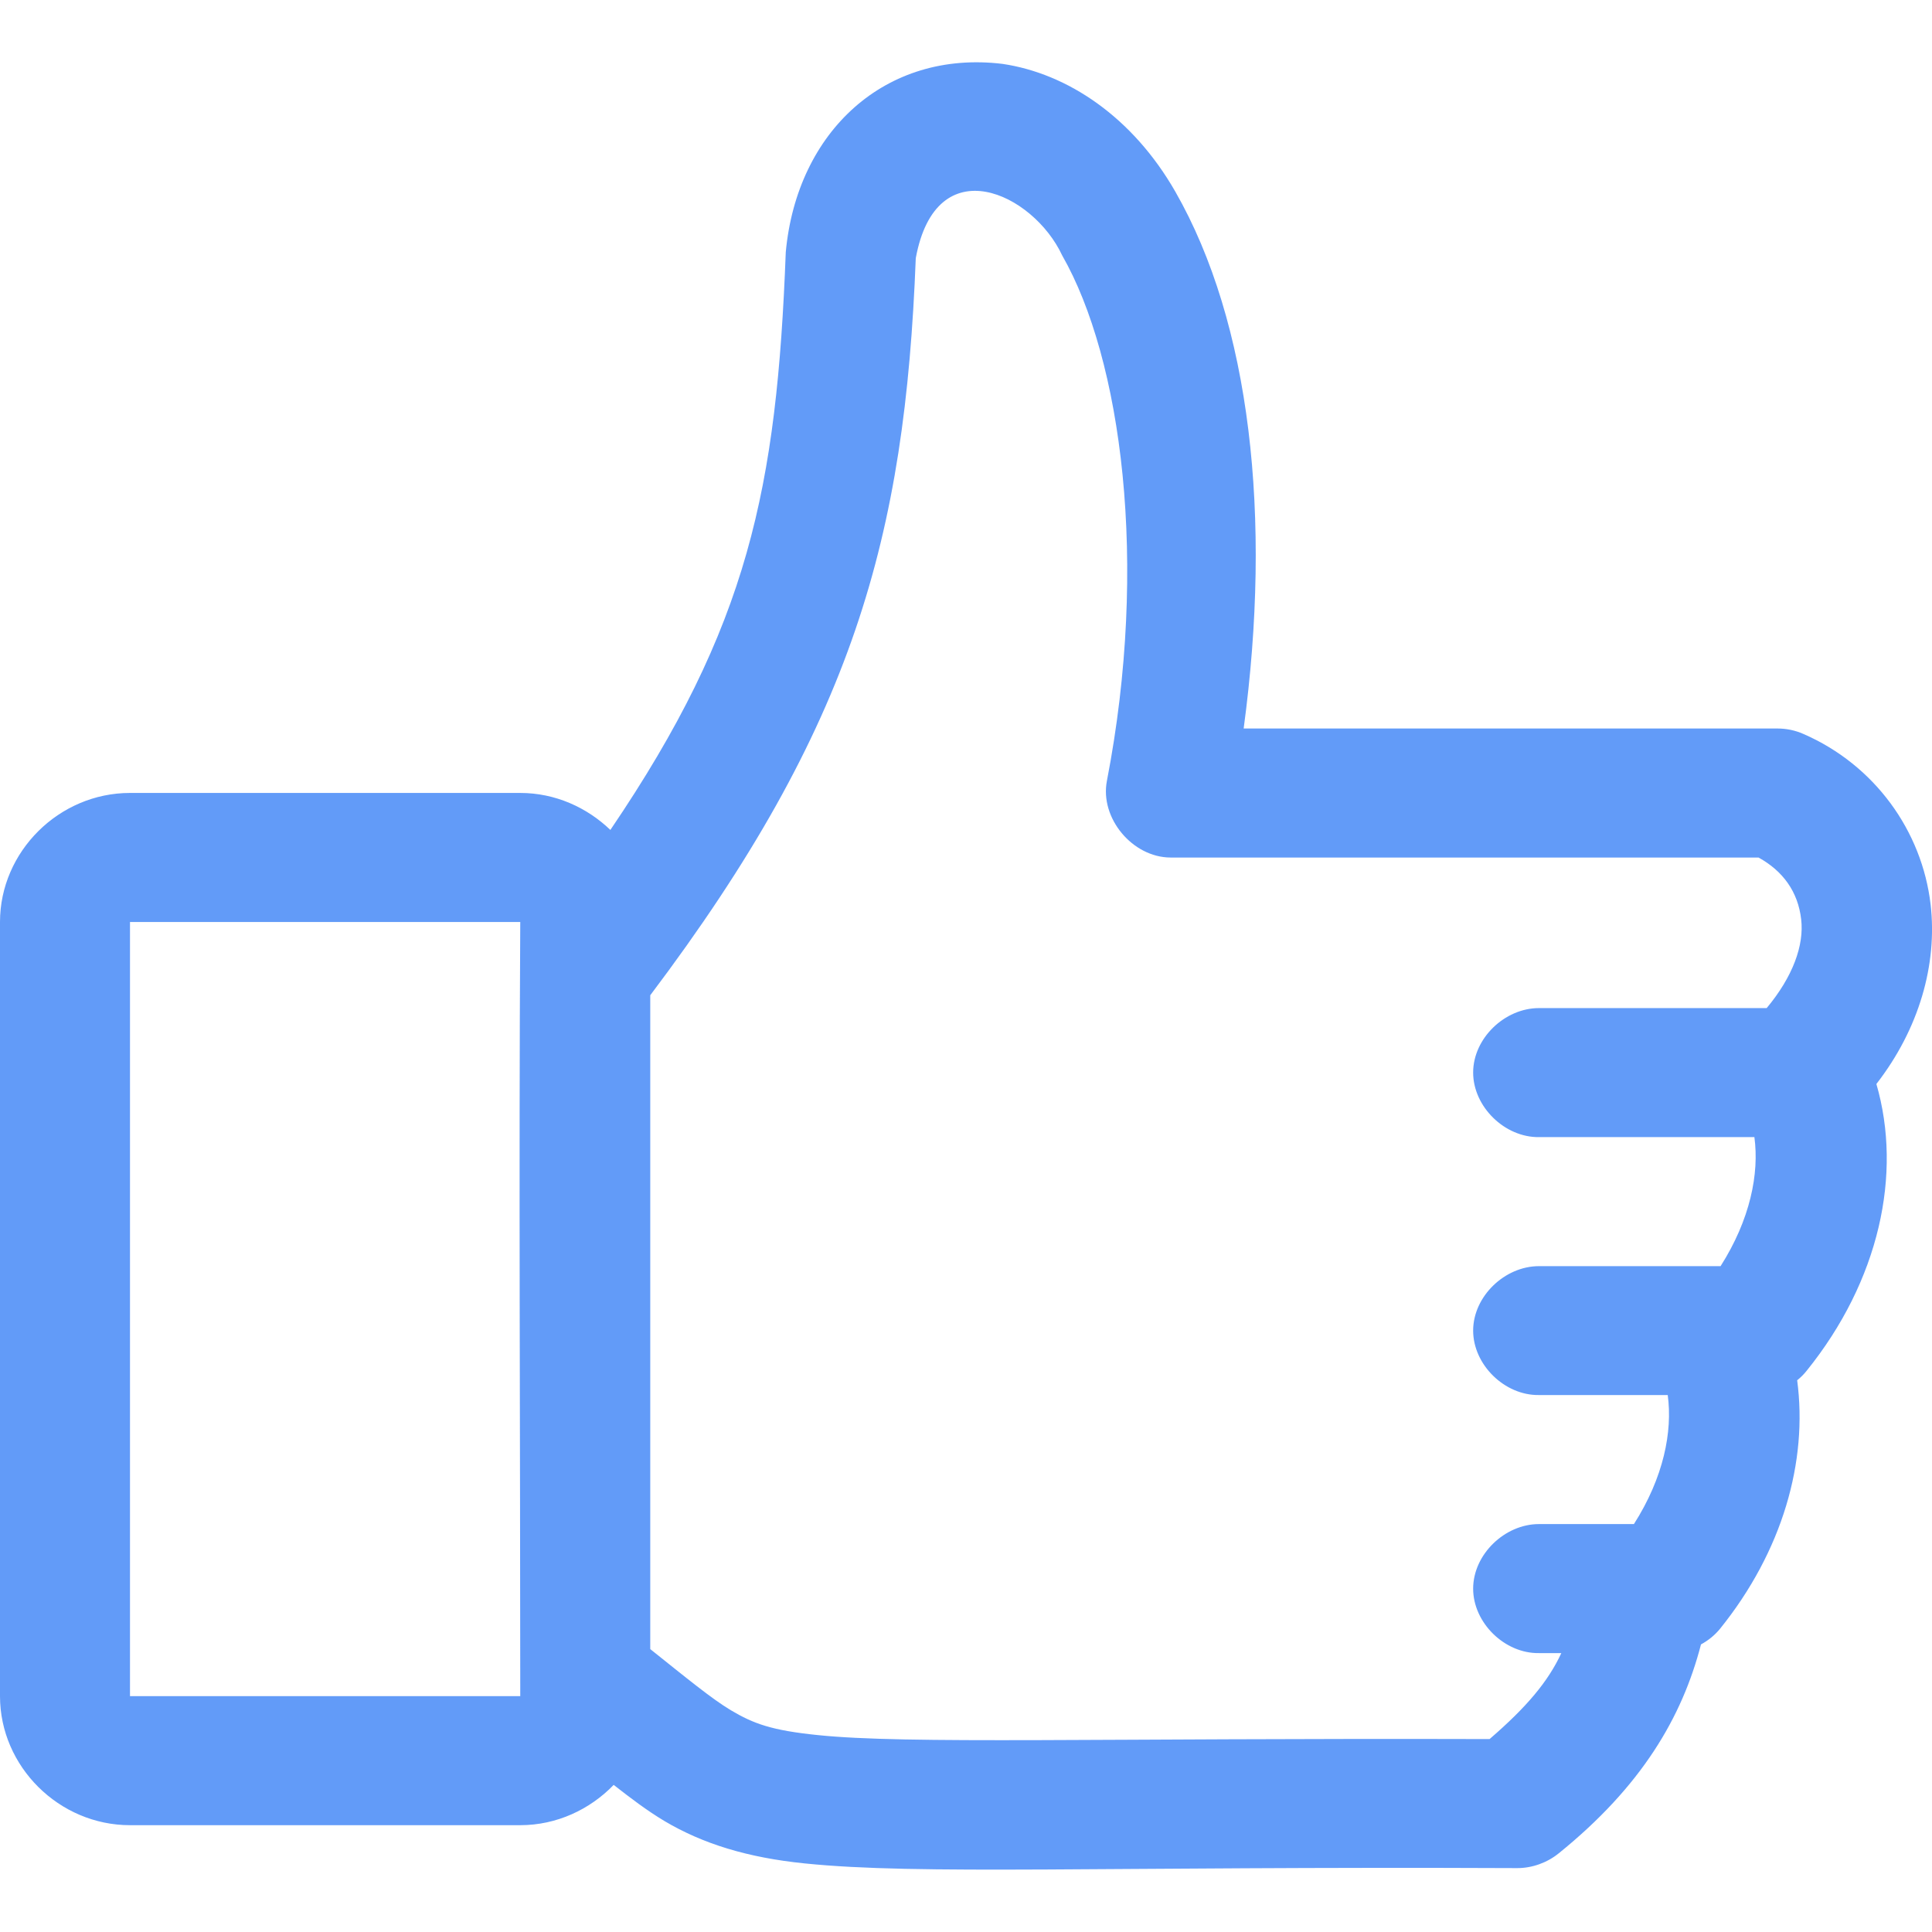 <svg width="14" height="14" viewBox="0 0 14 14" fill="none" xmlns="http://www.w3.org/2000/svg">
    <path d="M5.694 1.827C5.629 3.536 5.425 4.537 4.423 6.014C4.252 5.85 4.022 5.746 3.77 5.746H0.942C0.428 5.746 0 6.171 0 6.681V12.291C0 12.801 0.428 13.226 0.942 13.226H3.77C4.034 13.226 4.275 13.112 4.447 12.934C4.57 13.03 4.685 13.118 4.815 13.196C5.093 13.361 5.417 13.461 5.831 13.503C6.66 13.588 7.964 13.524 10.995 13.537C11.103 13.537 11.211 13.498 11.295 13.43C11.895 12.945 12.189 12.445 12.326 11.916C12.378 11.888 12.425 11.85 12.463 11.804C12.918 11.24 13.101 10.589 13.023 10.002C13.048 9.982 13.071 9.959 13.091 9.934C13.619 9.28 13.786 8.506 13.597 7.855C13.906 7.457 14.04 6.989 13.99 6.555C13.928 6.022 13.585 5.543 13.067 5.318C13.008 5.292 12.944 5.279 12.88 5.279H9.012C9.219 3.746 9.061 2.34 8.517 1.389C8.208 0.849 7.737 0.533 7.265 0.463C6.417 0.36 5.775 0.951 5.694 1.827L5.694 1.827ZM7.697 1.851C8.126 2.601 8.327 4.076 8.021 5.659C7.969 5.928 8.206 6.213 8.482 6.214H12.743C12.919 6.311 13.029 6.461 13.052 6.662C13.074 6.85 12.992 7.077 12.802 7.305H11.152C10.903 7.305 10.675 7.525 10.675 7.772C10.675 8.019 10.903 8.243 11.152 8.24H12.713C12.749 8.504 12.683 8.837 12.468 9.175H11.152C10.903 9.175 10.675 9.395 10.675 9.642C10.675 9.889 10.903 10.113 11.152 10.109H12.085C12.121 10.374 12.055 10.707 11.84 11.044H11.152C10.903 11.044 10.675 11.265 10.675 11.512C10.675 11.759 10.903 11.983 11.152 11.979H11.314C11.218 12.185 11.065 12.368 10.794 12.602C7.934 12.594 6.571 12.64 5.925 12.573C5.592 12.539 5.461 12.491 5.296 12.393C5.16 12.312 4.971 12.157 4.712 11.95V7.212C6.186 5.257 6.558 3.89 6.636 1.871C6.784 1.066 7.487 1.4 7.697 1.851L7.697 1.851ZM0.942 6.681H3.77C3.759 8.538 3.77 10.419 3.77 12.291H0.942V6.681Z" fill="#3b82f6" fill-opacity="0.8" />
</svg>
